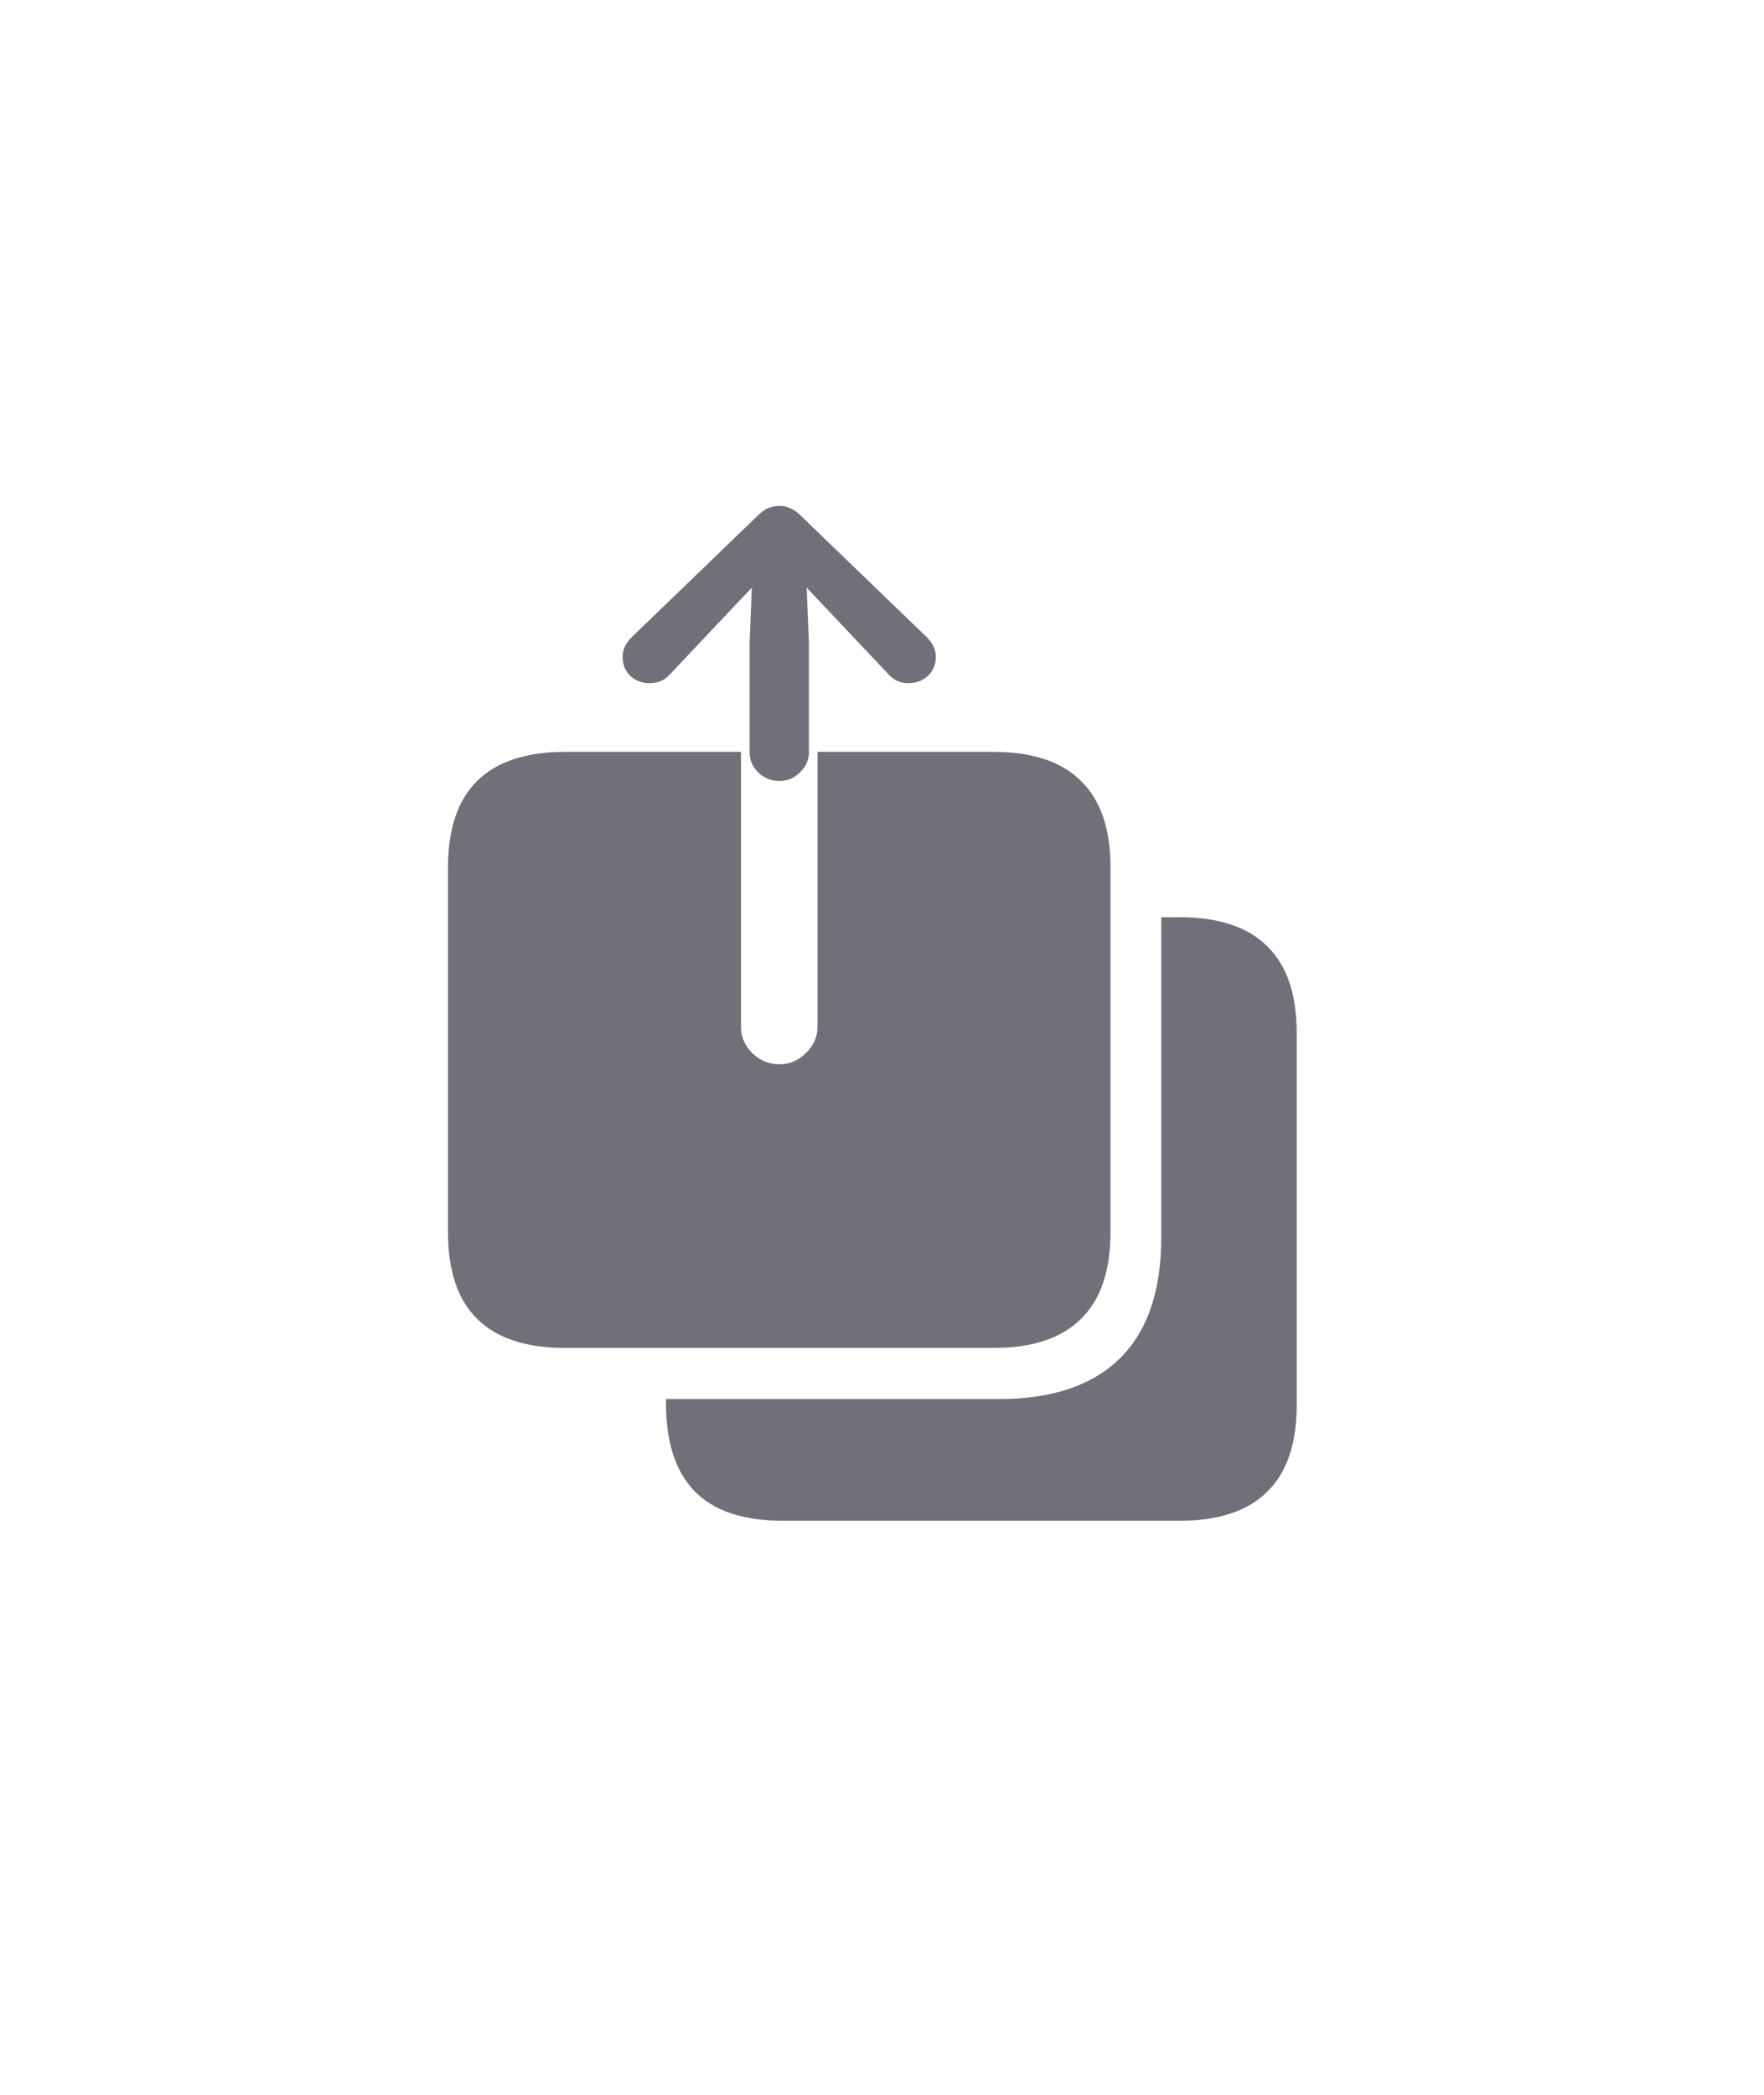 <svg width="16" height="19" viewBox="-7 -5 30 30" fill="none" xmlns="http://www.w3.org/2000/svg">
    <path fill="#6F7078" d="M6.319 18.05H13.06C13.724 18.05 14.222 17.885 14.552 17.555C14.886 17.229 15.053 16.738 15.053 16.082V9.753C15.053 9.097 14.886 8.607 14.552 8.281C14.222 7.951 13.724 7.786 13.06 7.786H12.749V13.238C12.749 13.839 12.645 14.343 12.438 14.749C12.231 15.155 11.922 15.462 11.511 15.669C11.101 15.877 10.593 15.98 9.988 15.98H4.326V16.044C4.326 16.708 4.486 17.208 4.808 17.542C5.134 17.881 5.638 18.05 6.319 18.05ZM2.612 15.111H9.893C10.557 15.111 11.054 14.946 11.384 14.616C11.719 14.29 11.886 13.799 11.886 13.143V6.941C11.886 6.285 11.719 5.795 11.384 5.469C11.054 5.139 10.557 4.974 9.893 4.974H6.903V9.652C6.903 9.821 6.837 9.969 6.706 10.096C6.579 10.223 6.429 10.287 6.255 10.287C6.078 10.287 5.923 10.223 5.792 10.096C5.665 9.969 5.602 9.821 5.602 9.652V4.974H2.612C1.947 4.974 1.448 5.139 1.114 5.469C0.784 5.795 0.619 6.285 0.619 6.941V13.143C0.619 13.799 0.784 14.29 1.114 14.616C1.448 14.946 1.947 15.111 2.612 15.111ZM6.255 5.469C6.391 5.469 6.507 5.42 6.604 5.323C6.706 5.225 6.757 5.111 6.757 4.98V3.126L6.719 2.181L7.144 2.631L8.109 3.653C8.198 3.755 8.312 3.806 8.452 3.806C8.583 3.806 8.693 3.763 8.782 3.679C8.871 3.594 8.915 3.488 8.915 3.361C8.915 3.294 8.902 3.234 8.877 3.184C8.852 3.129 8.813 3.076 8.763 3.025L6.617 0.956C6.554 0.892 6.492 0.85 6.433 0.829C6.378 0.803 6.319 0.791 6.255 0.791C6.188 0.791 6.124 0.803 6.065 0.829C6.01 0.85 5.951 0.892 5.887 0.956L3.742 3.025C3.691 3.076 3.653 3.129 3.627 3.184C3.602 3.234 3.589 3.294 3.589 3.361C3.589 3.488 3.632 3.594 3.716 3.679C3.805 3.763 3.915 3.806 4.046 3.806C4.19 3.806 4.307 3.755 4.396 3.653L5.36 2.631L5.786 2.181L5.748 3.126V4.98C5.748 5.111 5.796 5.225 5.894 5.323C5.995 5.42 6.116 5.469 6.255 5.469Z" />
</svg>
